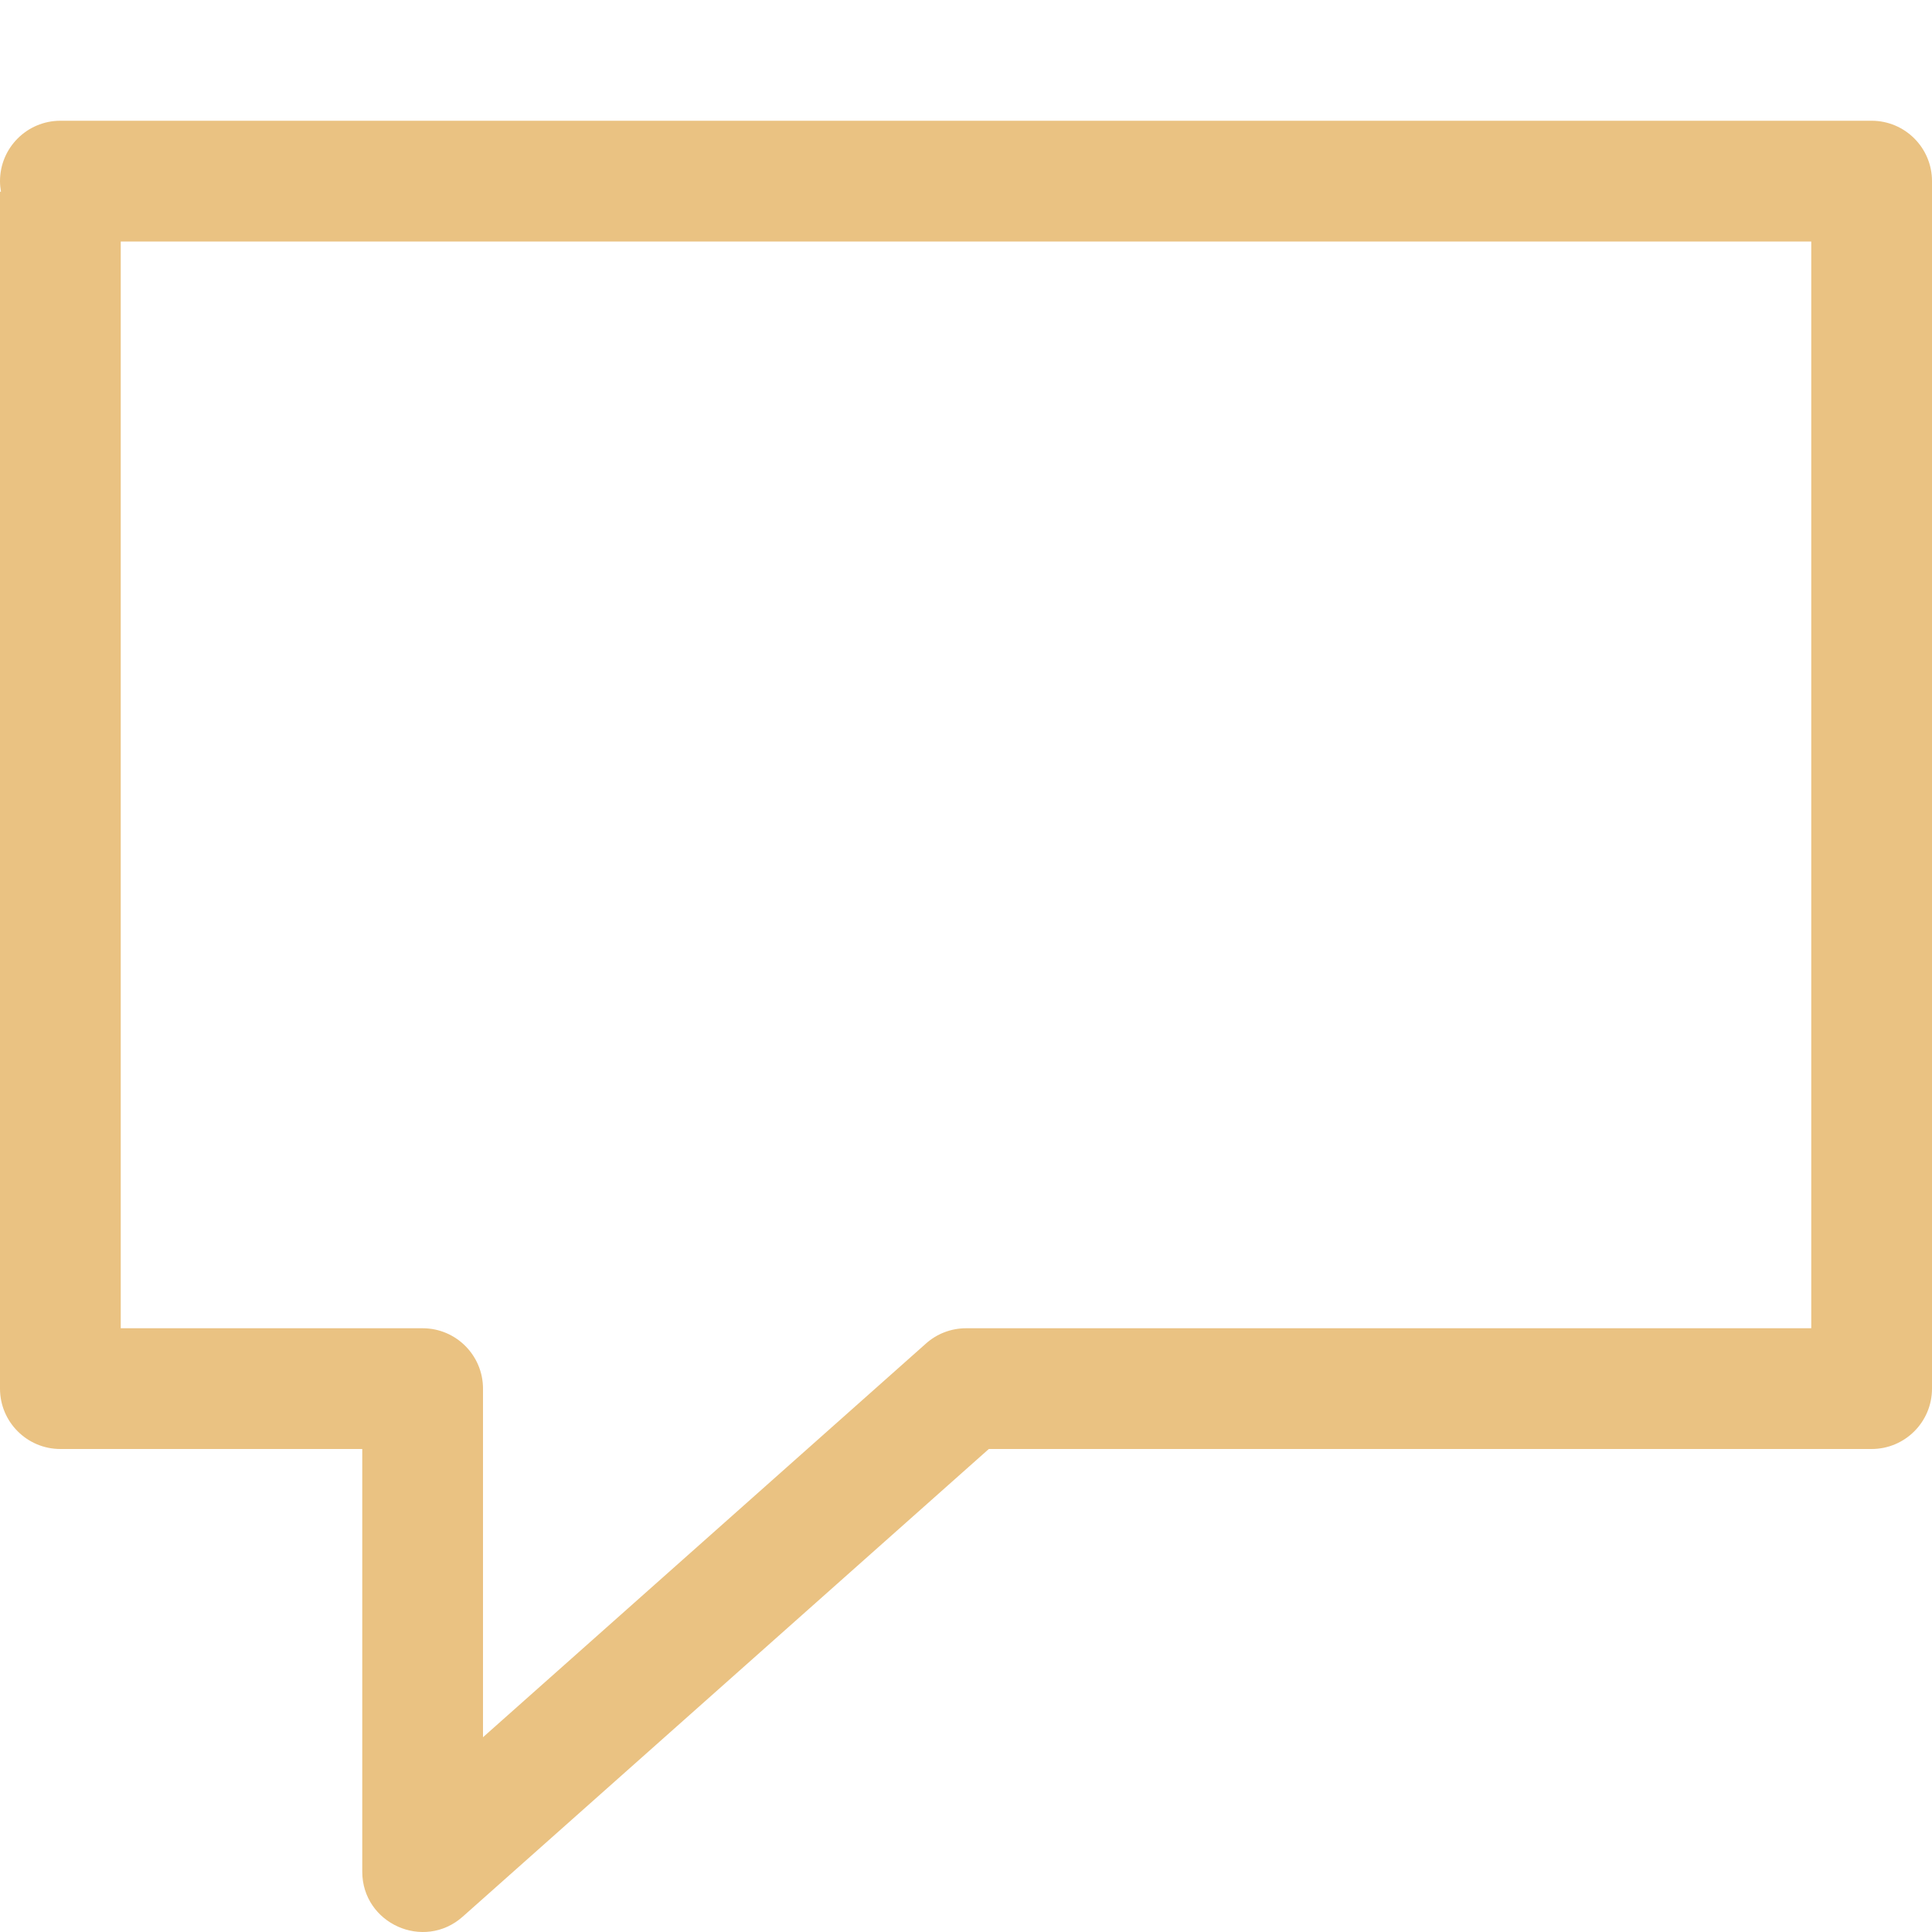 <?xml version="1.0" encoding="UTF-8" standalone="no"?>
<svg xmlns="http://www.w3.org/2000/svg" xmlns:sodipodi="http://sodipodi.sourceforge.net/DTD/sodipodi-0.dtd" xmlns:inkscape="http://www.inkscape.org/namespaces/inkscape" viewBox="0 0 16 16" version="1.1">
 <defs id="defs10"/>
 <sodipodi:namedview pagecolor="#ffffff" bordercolor="#666666" borderopacity="1" objecttolerance="10" gridtolerance="10" guidetolerance="10" inkscape:pageopacity="0" inkscape:pageshadow="2" inkscape:window-width="2560" inkscape:window-height="1319" id="namedview8" showgrid="false" inkscape:zoom="10.429825" inkscape:cx="-4.9491525" inkscape:cy="8" inkscape:window-x="0" inkscape:window-y="30" inkscape:window-maximized="1" inkscape:current-layer="svg6"/>
 <path d="m 0.5,1.5 c 2.38e-5,-2.4e-5 0,10 0,10 h 3 v 4 L 8,11.5 h 7.5 V 1.5 Z" id="path2" inkscape:connector-curvature="0" sodipodi:nodetypes="cccccccc" fill="#ffffff"/>
 <path d="M 0.5,1 C 0.224,1 0,1.224 0,1.5 8.9536908e-6,1.529 0.003,1.559 0.008,1.588 H 0 V 6 11.5 c 2.7608953e-5,0.276 0.224,0.5 0.5,0.5 H 3 v 3.5 c 7.774e-4,0.431 0.51,0.659 0.832,0.373 L 8.189,12 H 15.5 c 0.276,-2.8e-5 0.5,-0.224 0.5,-0.5 V 1.5 C 16,1.224 15.776,1 15.5,1 Z M 1,2 h 14 v 9 H 8 c -0.122,2.23e-4 -0.241,0.045 -0.332,0.127 L 4,14.387 V 11.5 C 4,11.224 3.776,11 3.5,11 H 1 V 6 Z" id="path4" inkscape:connector-curvature="0" sodipodi:nodetypes="sccccccccccccccsccccccccccc" fill="#eac282"/>
</svg>
